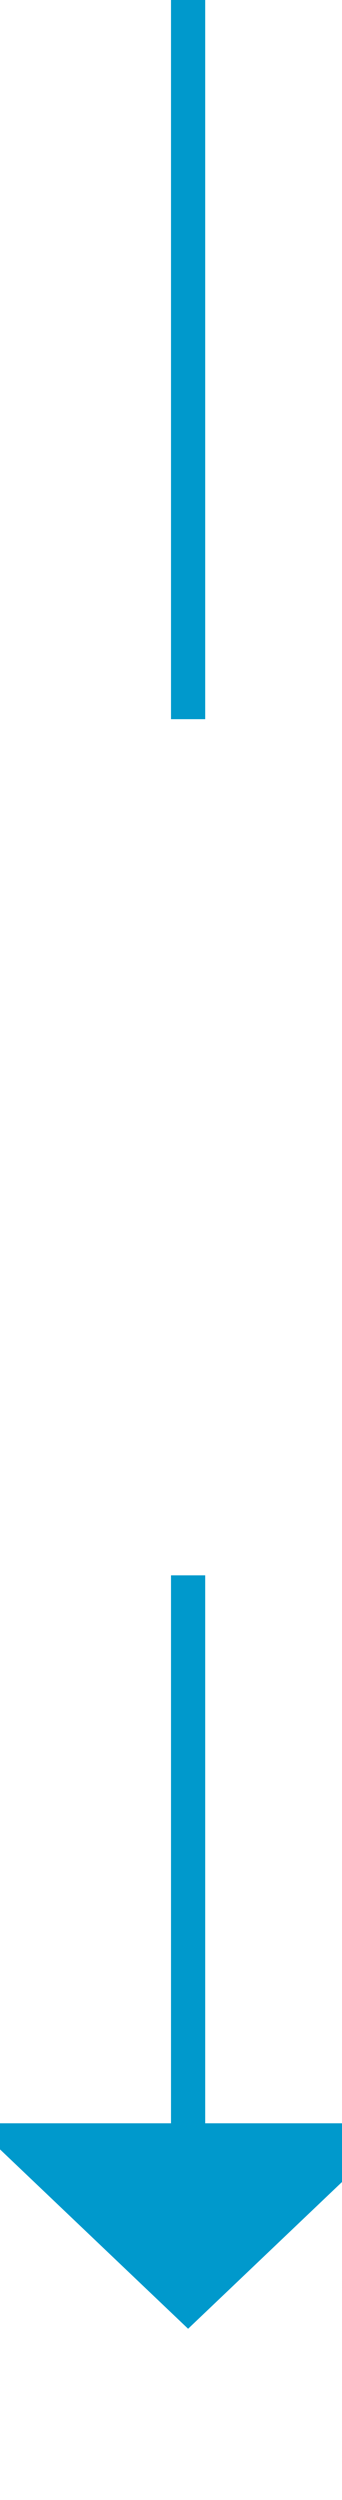 ﻿<?xml version="1.0" encoding="utf-8"?>
<svg version="1.1" xmlns:xlink="http://www.w3.org/1999/xlink" width="10px" height="73px" preserveAspectRatio="xMidYMin meet" viewBox="368 1443  8 73" xmlns="http://www.w3.org/2000/svg">
  <defs>
    <mask fill="white" id="clip138">
      <path d="M 355.5 1464  L 388.5 1464  L 388.5 1489  L 355.5 1489  Z M 355.5 1443  L 388.5 1443  L 388.5 1520  L 355.5 1520  Z " fill-rule="evenodd" />
    </mask>
  </defs>
  <path d="M 372.5 1464  L 372.5 1443  M 372.5 1489  L 372.5 1506  " stroke-width="1" stroke="#0099cc" fill="none" />
  <path d="M 366.2 1505  L 372.5 1511  L 378.8 1505  L 366.2 1505  Z " fill-rule="nonzero" fill="#0099cc" stroke="none" mask="url(#clip138)" />
</svg>